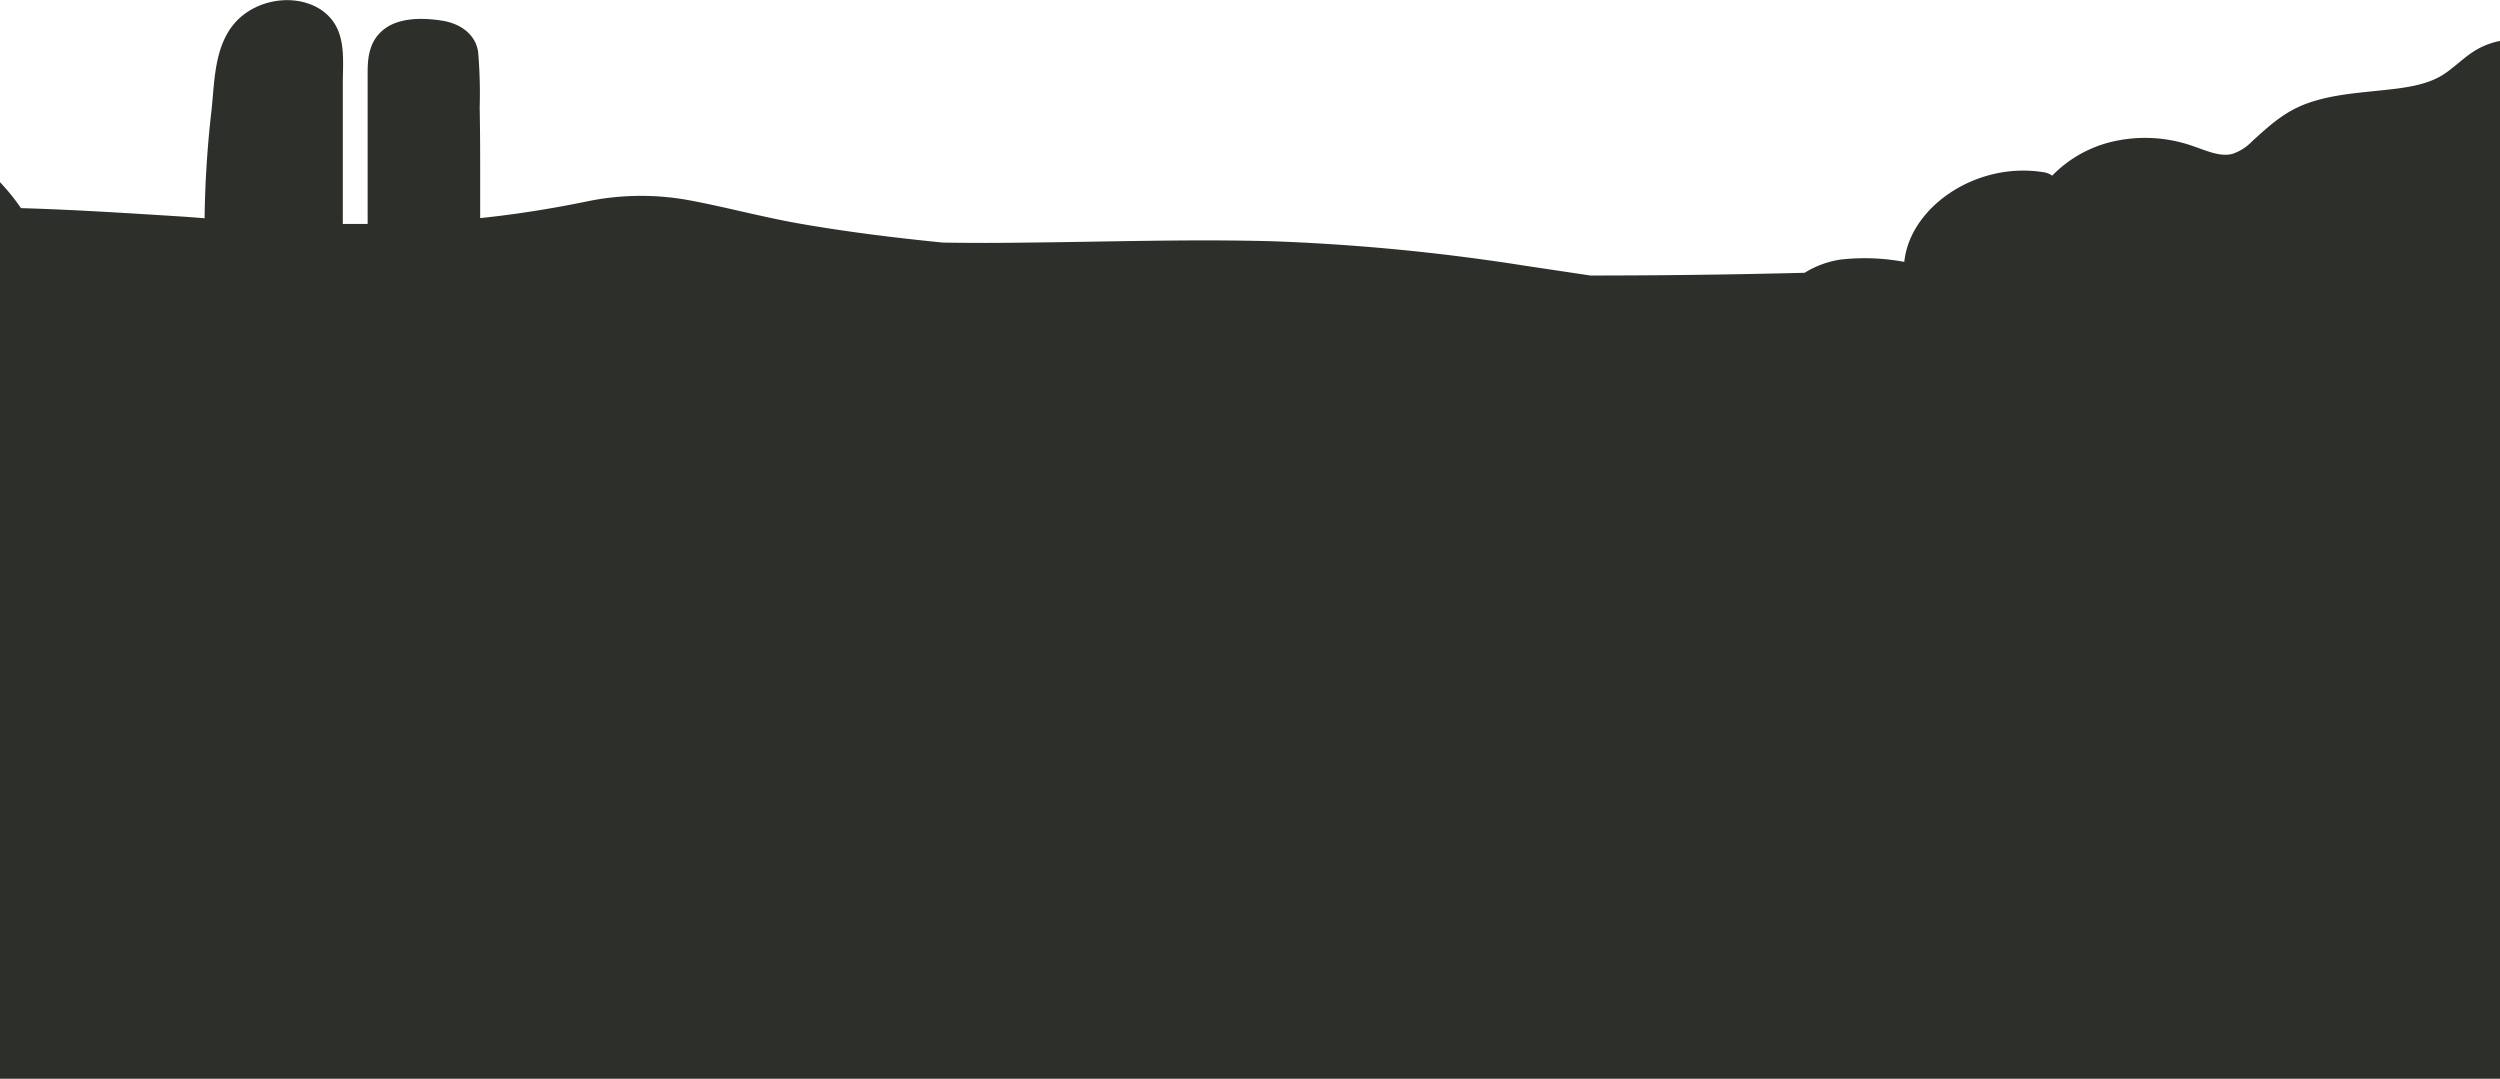 <svg xmlns="http://www.w3.org/2000/svg" viewBox="0 0 366.59 158.18"><defs><style>.cls-1{fill:#2d302a;}</style></defs><g id="Layer_2" data-name="Layer 2"><g id="Layer_2-2" data-name="Layer 2"><path class="cls-1" d="M366.59,6V158.18H0V26.71a31.69,31.69,0,0,1,3.08,3.81c8,.23,16,.76,24,1.26L30,32A155,155,0,0,1,31,16.3c.53-4.64.3-11,5-14.35s12-2.32,13.76,3c.77,2.32.51,4.87.51,7.24,0,2.88,0,5.77,0,8.65,0,4,0,8,0,12l3.64,0q0-7.16,0-14.3c0-2.66,0-5.33,0-8,0-2.28.32-4.71,2.51-6.33S61.86,2.59,64.65,3c3,.43,5.15,2.15,5.47,4.7a72.07,72.07,0,0,1,.22,8.05q.07,4,.07,8c0,2.74,0,5.49,0,8.23,5.2-.54,10.36-1.36,15.54-2.42a39,39,0,0,1,15.71-.08c5.2,1,10.26,2.37,15.49,3.29,7,1.23,14,2.09,21.11,2.8,4.16.07,8.32.06,12.48,0,12-.12,24-.52,36-.19a308.07,308.07,0,0,1,36.59,3.54l9.88,1.48q15.71,0,31.41-.4a14,14,0,0,1,5.28-1.94,31.78,31.78,0,0,1,9.34.34c.8-8,10.52-14.77,20.46-13.14a2.77,2.77,0,0,1,1.22.5,18.11,18.11,0,0,1,8.38-4.88,21.16,21.16,0,0,1,12.6.66c1.59.54,3.6,1.46,5.37,1.05a7.11,7.11,0,0,0,3-1.9c2.54-2.29,4.77-4.41,8.33-5.63s7.31-1.45,11.06-1.86c3-.32,6.28-.72,8.7-2.32,1.69-1.12,3-2.54,4.78-3.59A11.23,11.23,0,0,1,366.59,6Z"/></g></g></svg>